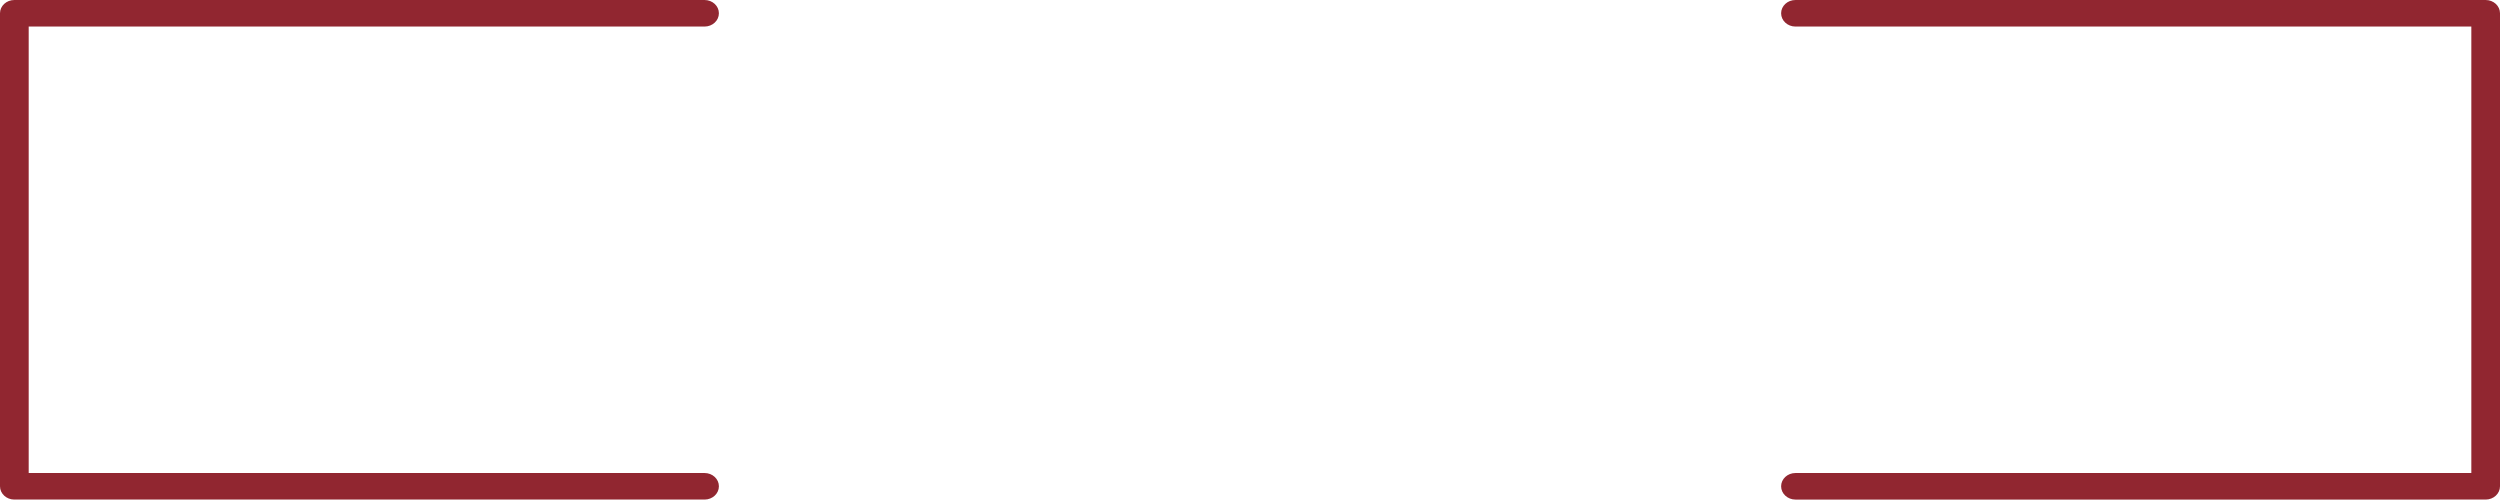 <svg version="1.1" id="图层_1" x="0px" y="0px" width="437.345px" height="87.395px" viewBox="0 0 437.345 87.395" enable-background="new 0 0 437.345 87.395" xml:space="preserve" xmlns="http://www.w3.org/2000/svg" xmlns:xlink="http://www.w3.org/1999/xlink" xmlns:xml="http://www.w3.org/XML/1998/namespace">
  <path fill="#912630" d="M437.345,2.321v82.75c0,1.282-1.123,2.323-2.507,2.323H314.093c-1.385,0-2.507-1.041-2.507-2.323
	s1.123-2.322,2.507-2.322H432.33V4.646H314.093c-1.385,0-2.507-1.042-2.507-2.324S312.708,0,314.093,0h120.745
	C436.222,0,437.345,1.039,437.345,2.321z M123.255,4.646c1.385,0,2.508-1.042,2.508-2.324S124.64,0,123.255,0H2.507
	C1.123,0,0,1.039,0,2.321v82.75c0,1.282,1.123,2.323,2.507,2.323h120.748c1.385,0,2.508-1.041,2.508-2.323s-1.123-2.322-2.508-2.322
	H5.02V4.646H123.255z" class="color c1"/>
</svg>